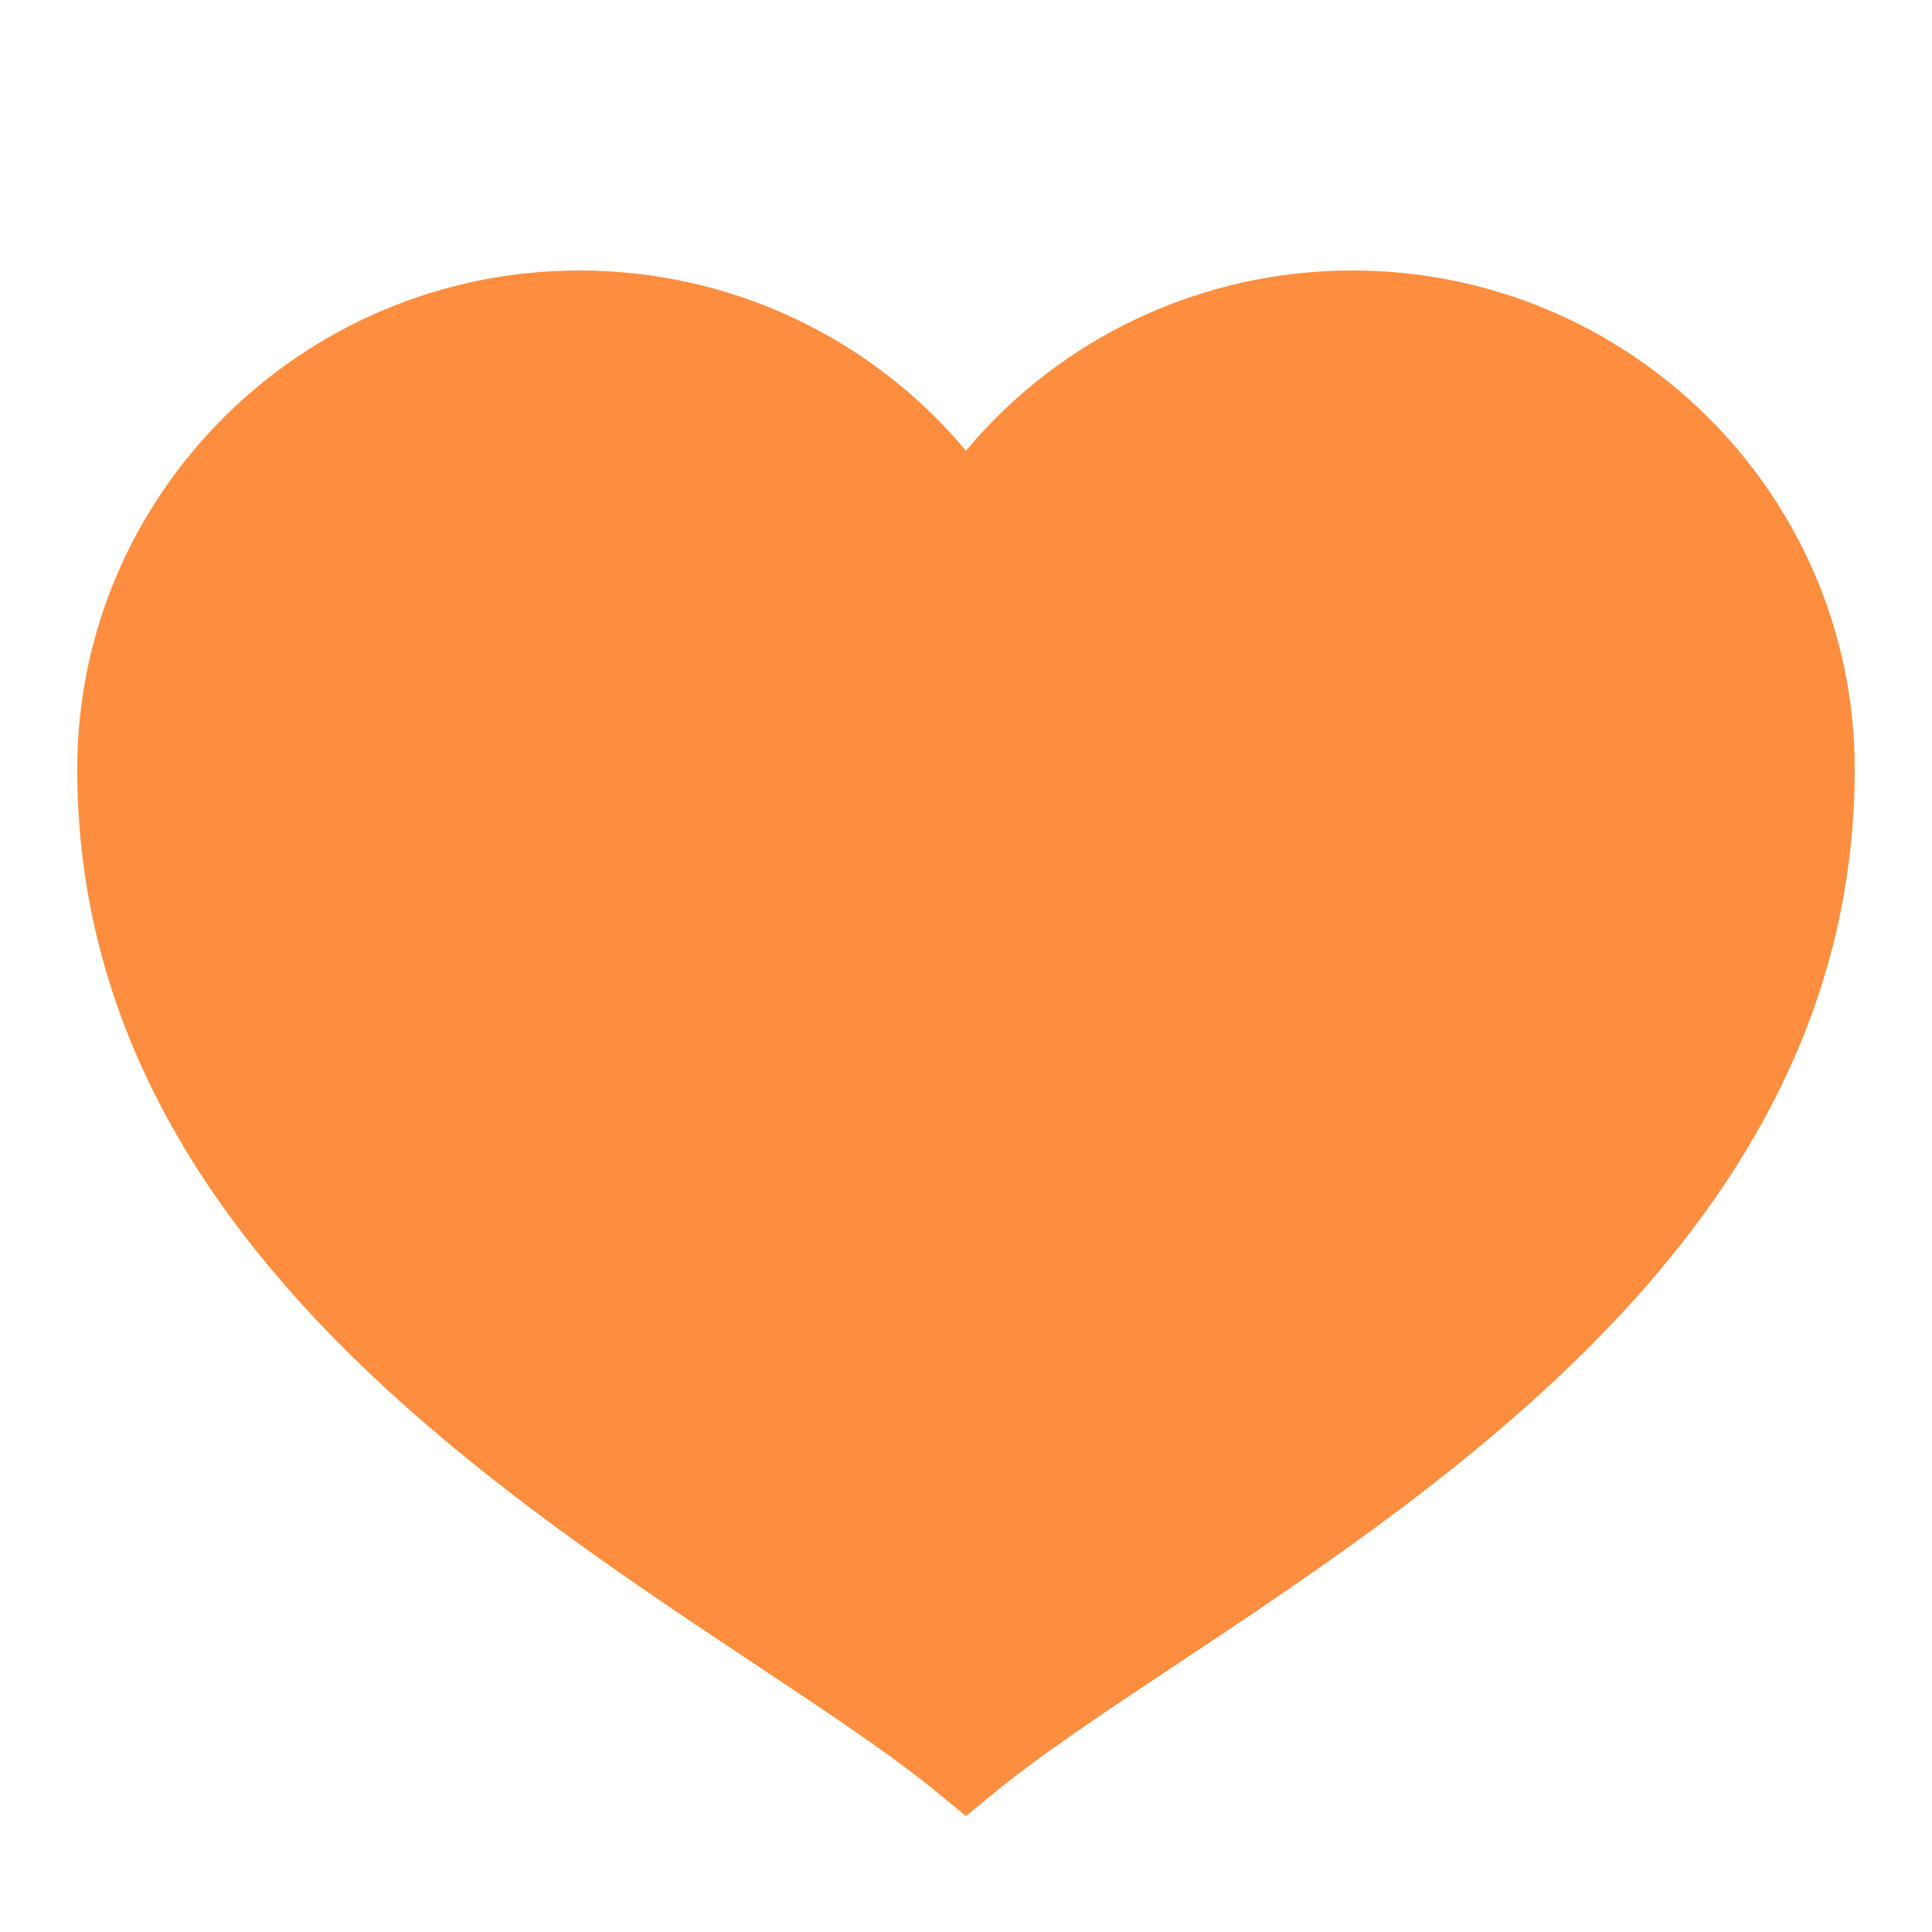 <svg width="76" height="76" viewBox="0 0 76 76" fill="none" xmlns="http://www.w3.org/2000/svg">
<path d="M37.999 71.44L37.025 70.639C35.179 69.107 32.679 67.444 29.782 65.52C18.494 58.021 3.039 47.755 3.039 30.252C3.039 19.439 11.904 10.64 22.799 10.64C28.719 10.64 34.264 13.259 37.999 17.73C41.734 13.259 47.279 10.64 53.199 10.64C64.094 10.64 72.959 19.439 72.959 30.252C72.959 47.755 57.504 58.021 46.217 65.52C43.319 67.444 40.819 69.107 38.973 70.639L37.999 71.44Z" fill="#FE8E3F"/>
</svg>
